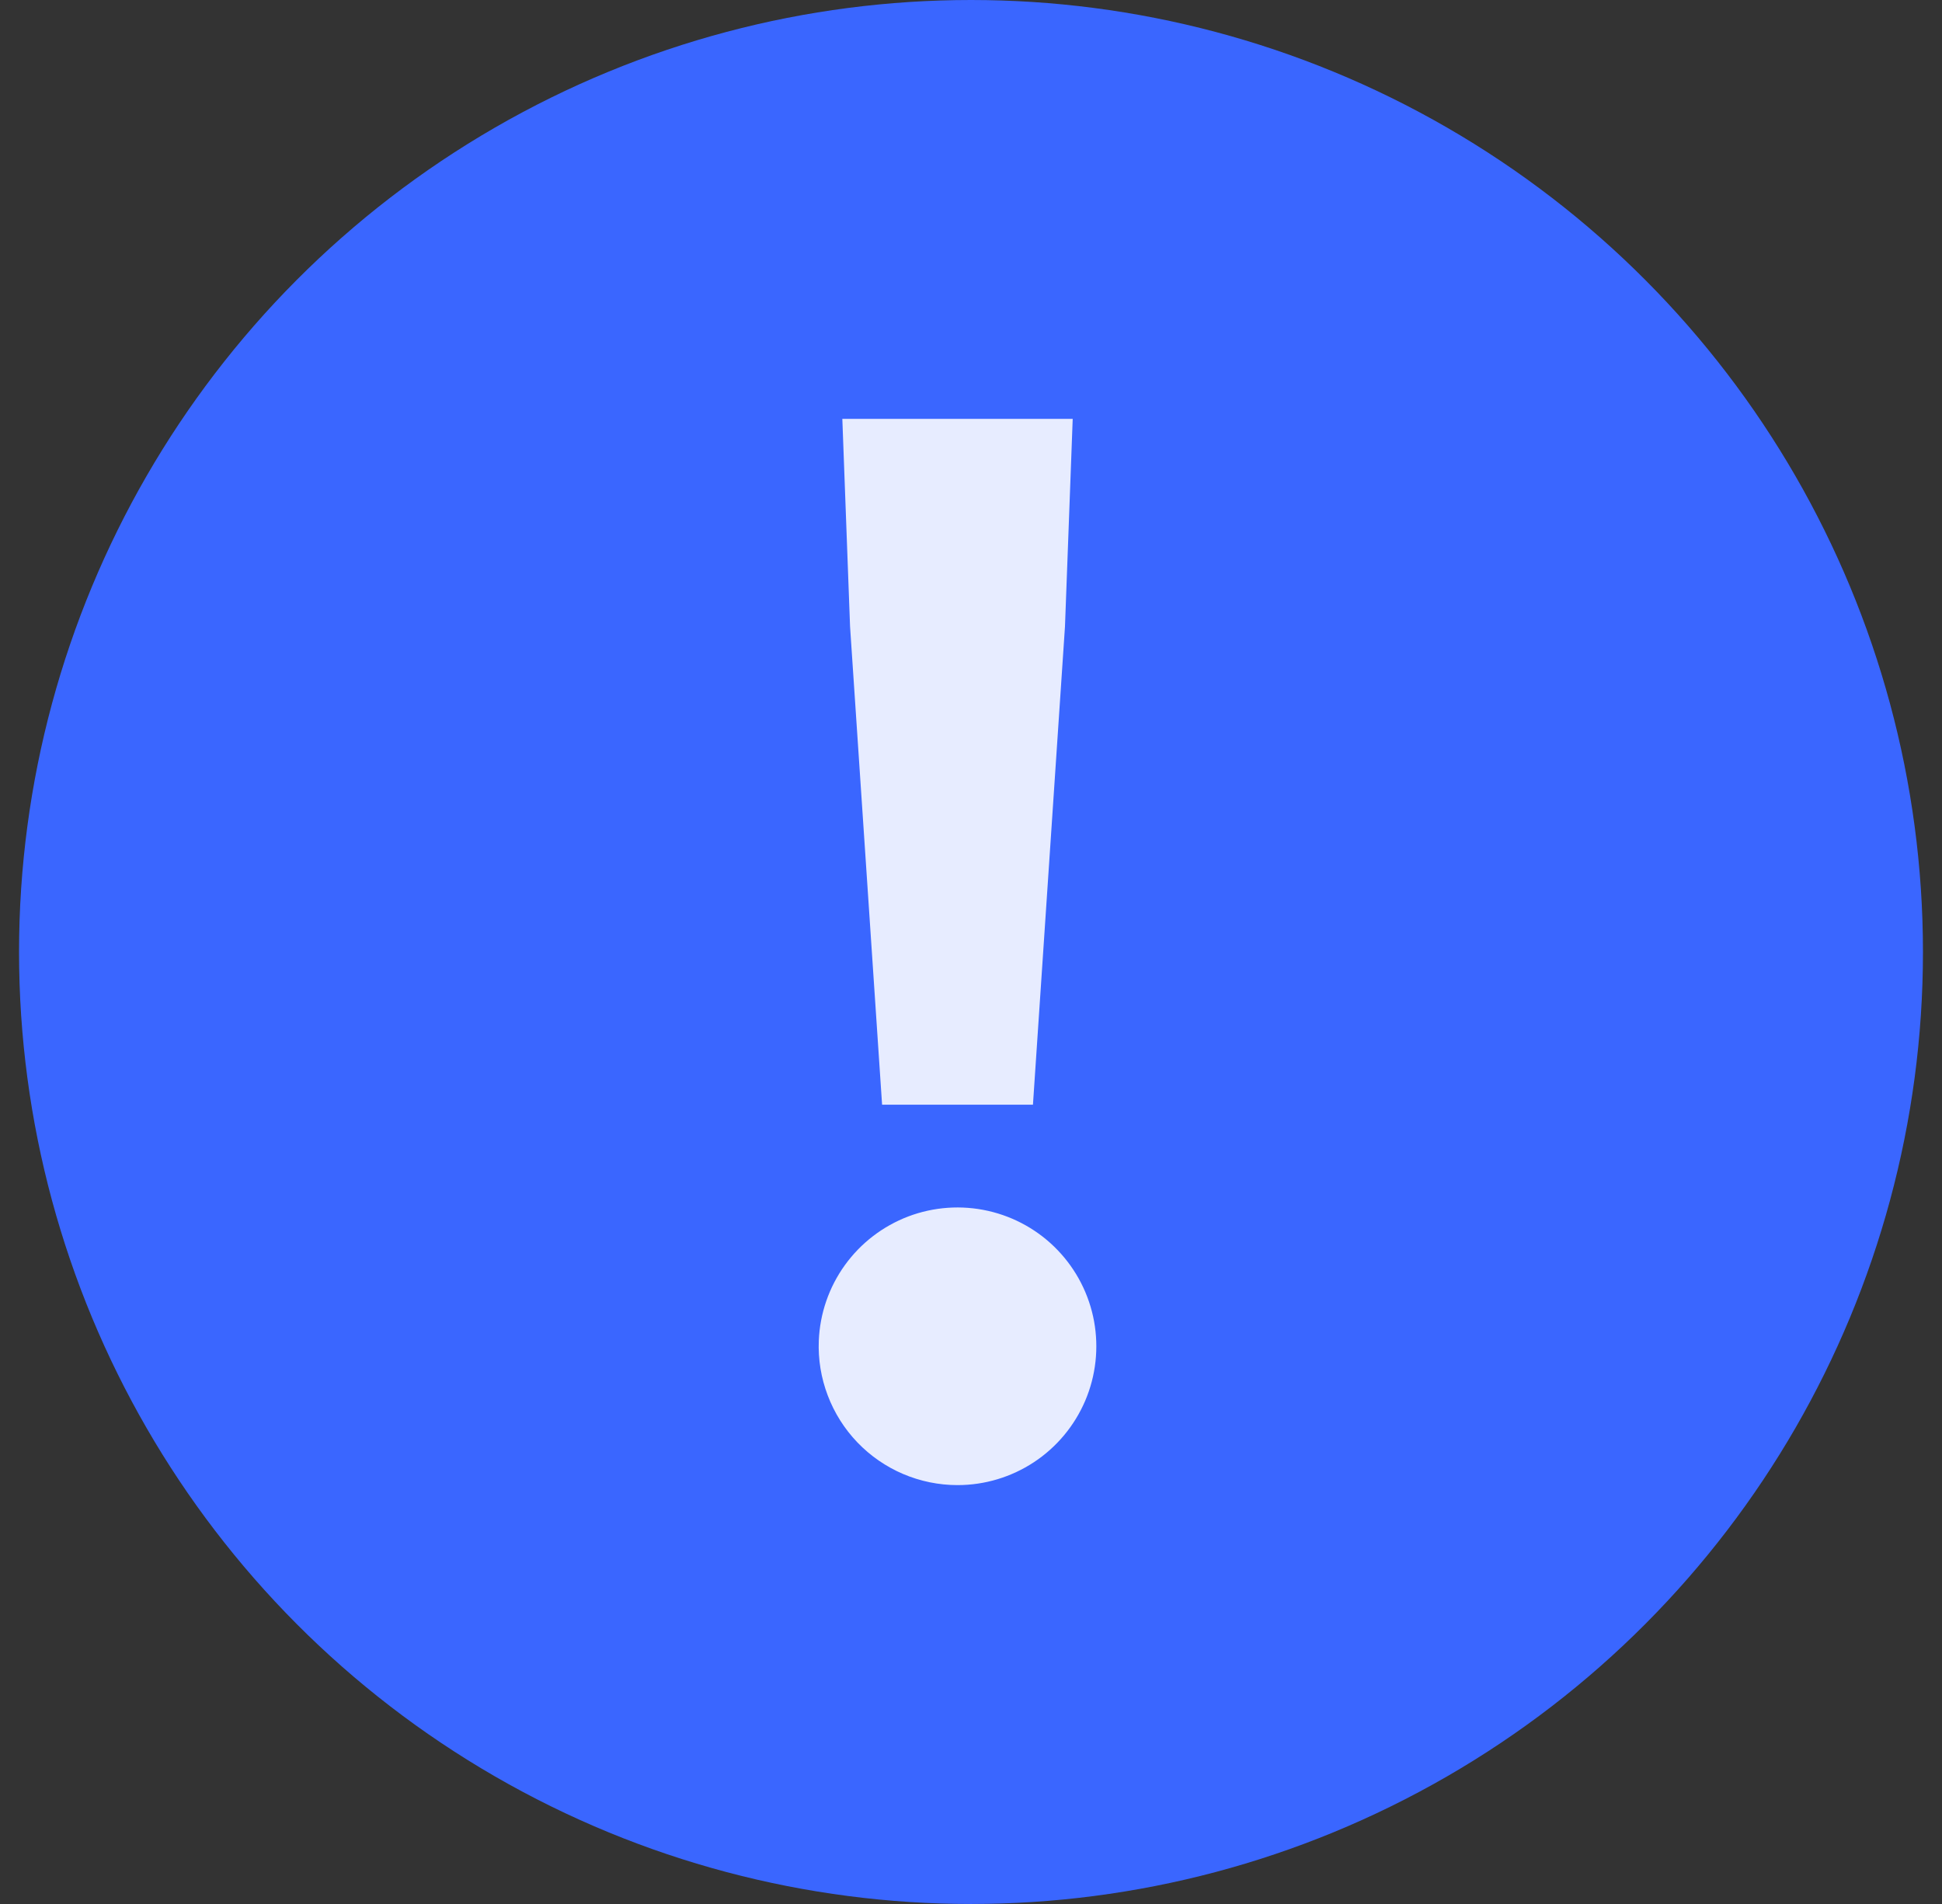 <svg width="51" height="50" viewBox="0 0 51 50" fill="none" xmlns="http://www.w3.org/2000/svg">
<rect x="0" y="0" width="51" height="50" fill="#333333" stroke="none"/>
<circle cx="25.5" cy="25" r="25" fill="#3A66FF"/>
<path d="M21.503 35.207C21.532 34.493 21.77 33.803 22.188 33.223C22.606 32.643 23.185 32.199 23.853 31.945C24.521 31.692 25.249 31.641 25.947 31.798C26.644 31.955 27.28 32.313 27.775 32.829C28.27 33.344 28.603 33.994 28.732 34.697C28.86 35.4 28.78 36.126 28.5 36.783C28.219 37.441 27.752 38.002 27.156 38.396C26.559 38.79 25.86 39 25.146 39C24.655 39 24.169 38.9 23.717 38.708C23.265 38.515 22.857 38.233 22.517 37.879C22.177 37.525 21.912 37.105 21.738 36.646C21.563 36.187 21.483 35.698 21.503 35.207ZM22.324 16.454L22.121 11H28.171L27.968 16.454L27.127 29.01H23.165L22.324 16.454Z" fill="#E7ECFF"/>
</svg>
